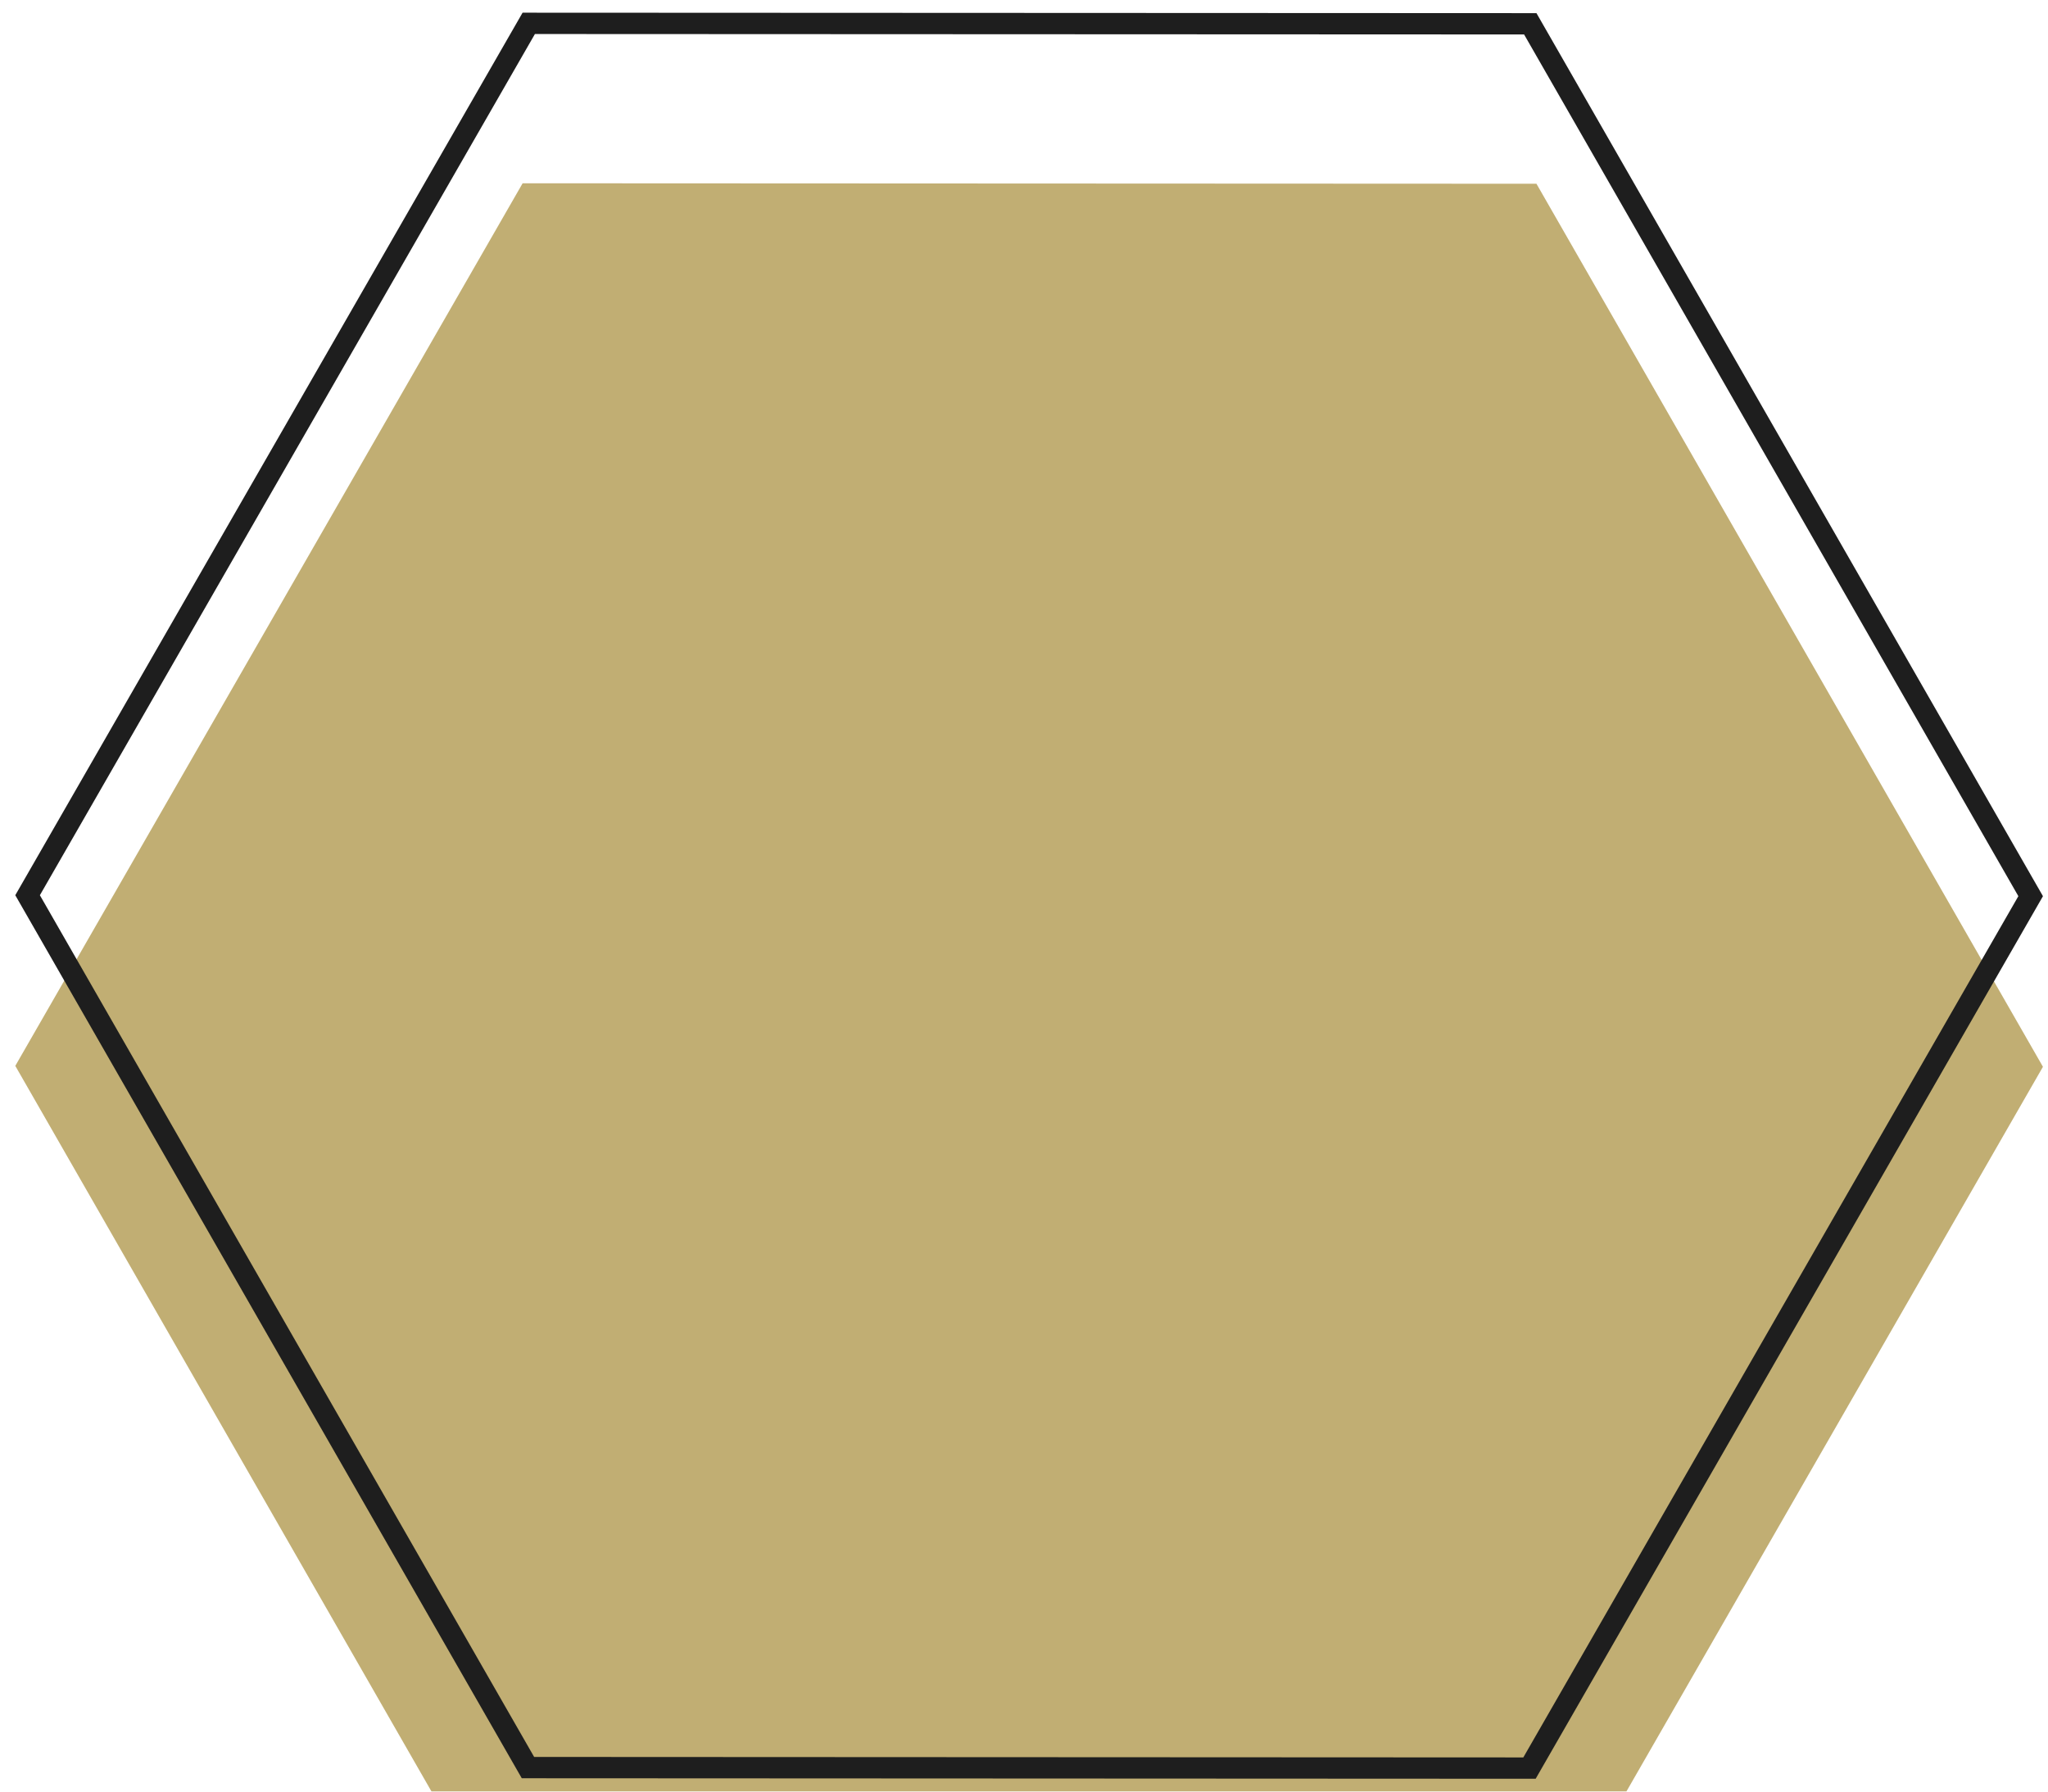 <svg width="96" height="84" viewBox="0 0 96 84" fill="none" xmlns="http://www.w3.org/2000/svg">
<g filter="url(#filter0_ii_214_266)">
<path d="M24.498 0.593L72.021 0.615L95.763 42.017L71.983 83.399L24.459 83.376L0.717 41.974L24.498 0.593Z" fill="#C1AE73"/>
</g>
<path d="M1.293 41.973L24.785 1.095L71.732 1.116L95.187 42.018L71.695 82.898L24.748 82.875L1.293 41.973Z" stroke="#1E1E1E"/>
<defs>
<filter id="filter0_ii_214_266" x="0.717" y="0.593" width="95.046" height="86.806" filterUnits="userSpaceOnUse" color-interpolation-filters="sRGB">
<feFlood flood-opacity="0" result="BackgroundImageFix"/>
<feBlend mode="normal" in="SourceGraphic" in2="BackgroundImageFix" result="shape"/>
<feColorMatrix in="SourceAlpha" type="matrix" values="0 0 0 0 0 0 0 0 0 0 0 0 0 0 0 0 0 0 127 0" result="hardAlpha"/>
<feOffset dy="4"/>
<feGaussianBlur stdDeviation="2"/>
<feComposite in2="hardAlpha" operator="arithmetic" k2="-1" k3="1"/>
<feColorMatrix type="matrix" values="0 0 0 0 0 0 0 0 0 0 0 0 0 0 0 0 0 0 0.25 0"/>
<feBlend mode="normal" in2="shape" result="effect1_innerShadow_214_266"/>
<feColorMatrix in="SourceAlpha" type="matrix" values="0 0 0 0 0 0 0 0 0 0 0 0 0 0 0 0 0 0 127 0" result="hardAlpha"/>
<feOffset dy="4"/>
<feGaussianBlur stdDeviation="2"/>
<feComposite in2="hardAlpha" operator="arithmetic" k2="-1" k3="1"/>
<feColorMatrix type="matrix" values="0 0 0 0 0 0 0 0 0 0 0 0 0 0 0 0 0 0 0.25 0"/>
<feBlend mode="normal" in2="effect1_innerShadow_214_266" result="effect2_innerShadow_214_266"/>
</filter>
</defs>
</svg>
